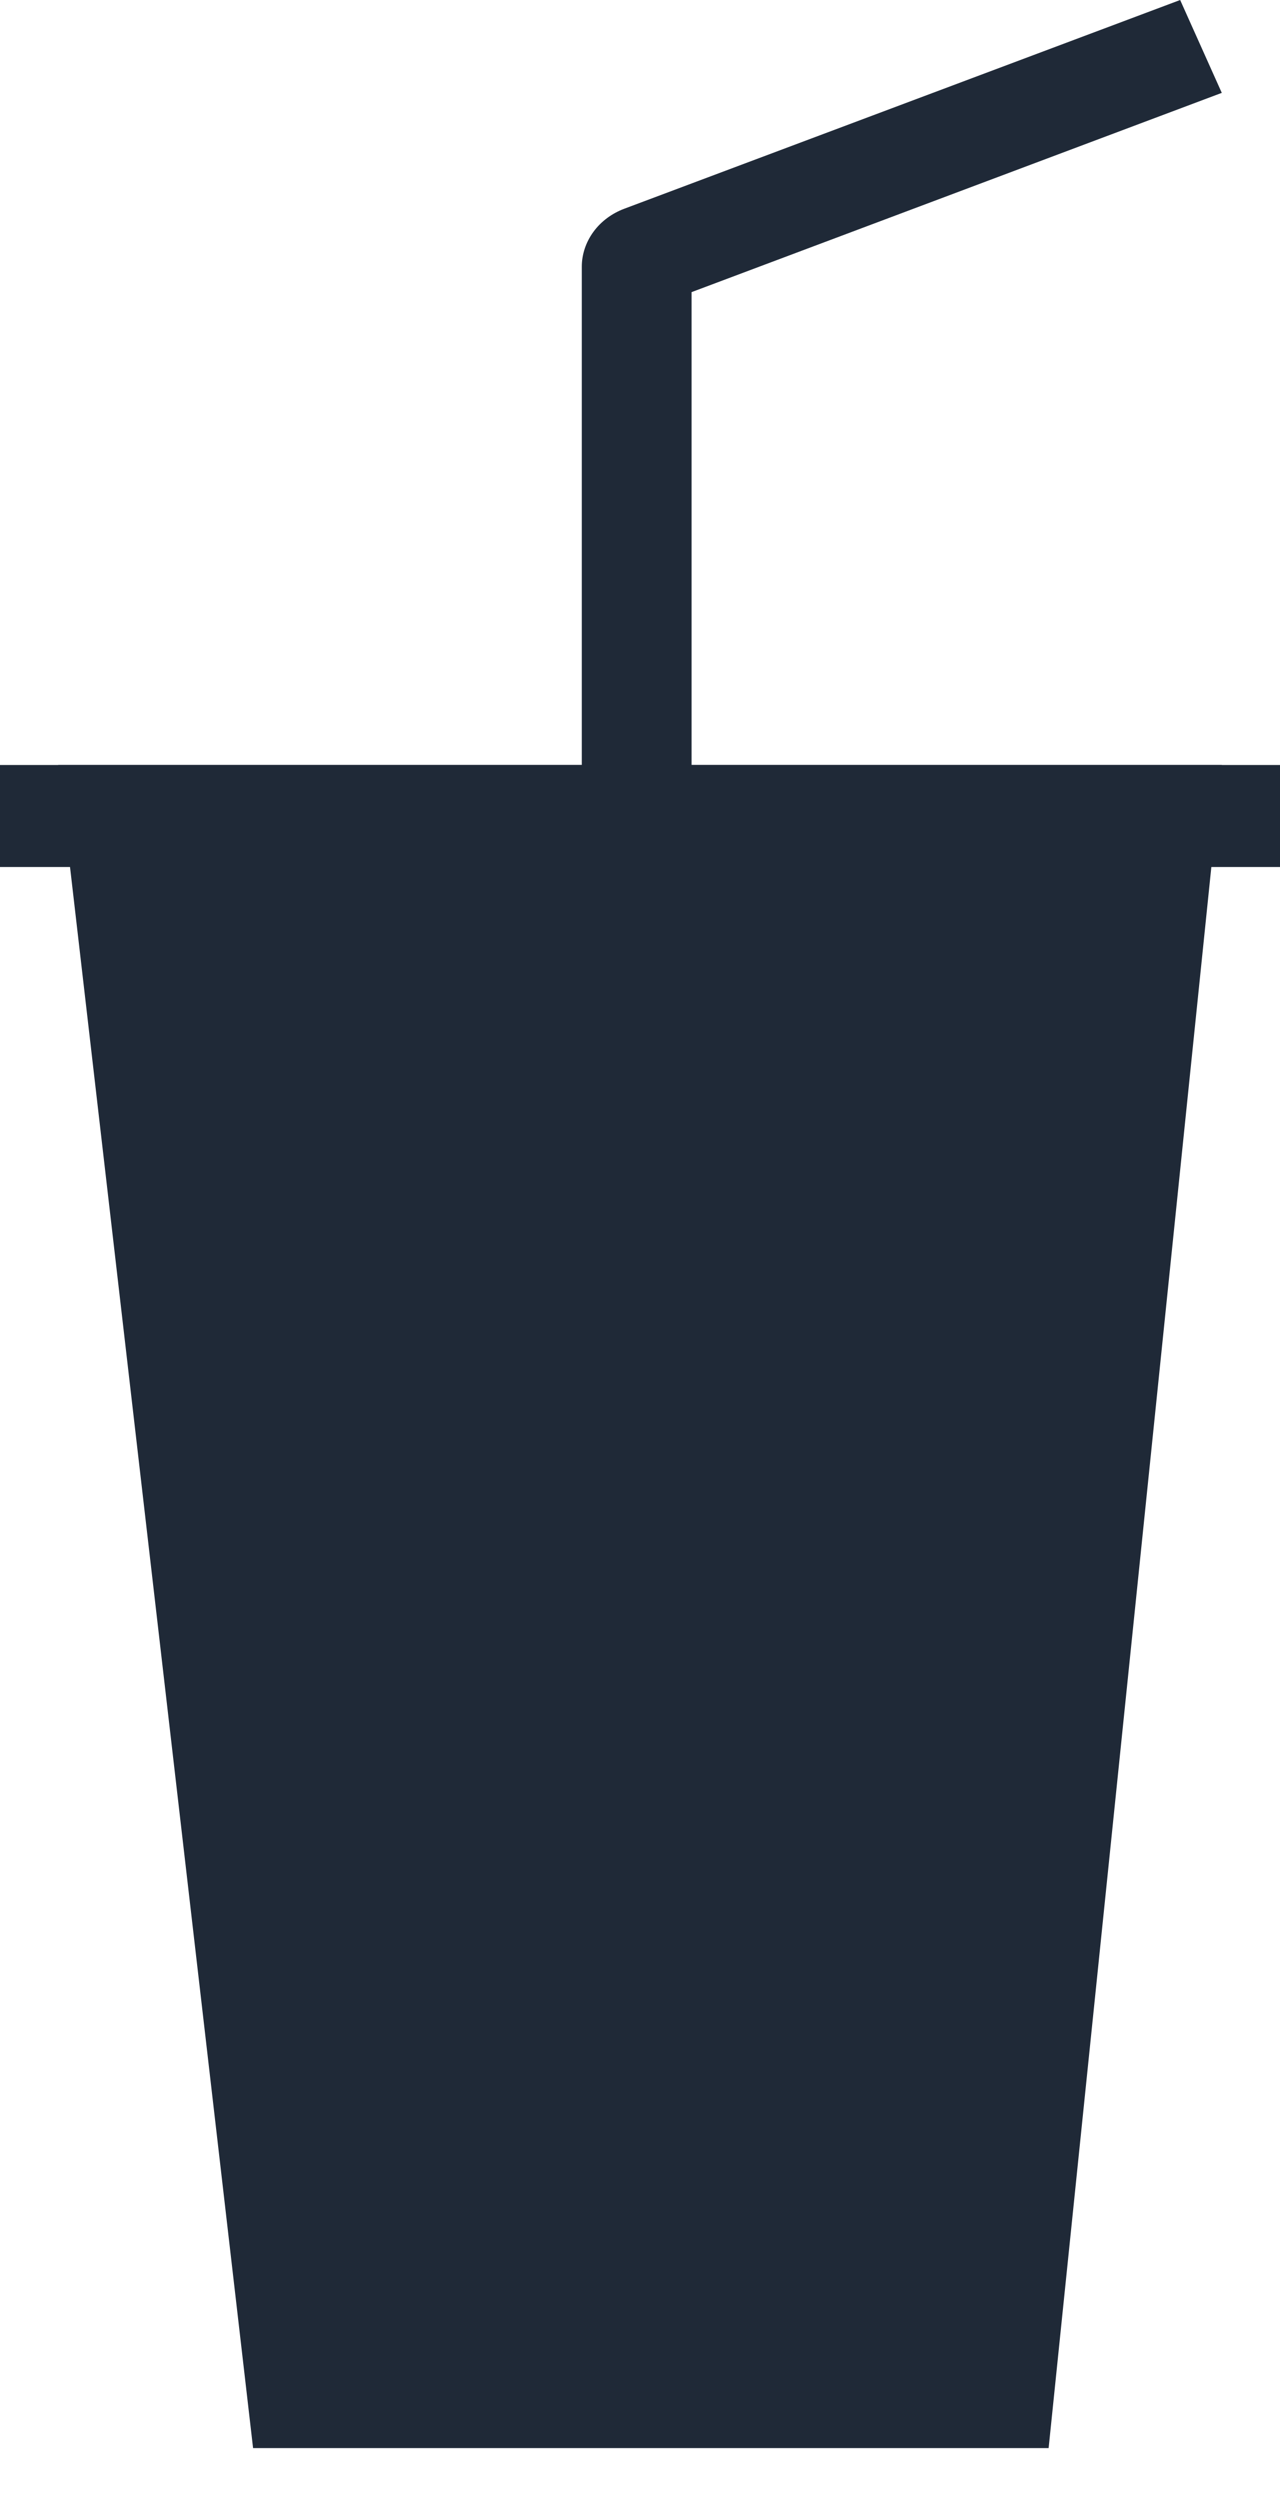 <svg width="21" height="41" viewBox="0 0 21 41" fill="none" xmlns="http://www.w3.org/2000/svg">
<path d="M20.045 1.523L19.362 0L10.243 3.423C10.037 3.5 9.86 3.632 9.736 3.802C9.612 3.972 9.545 4.171 9.545 4.375V13.383H11.346V4.791L20.045 1.523Z" fill="#1F2937"/>
<path d="M17.204 40.149H4.152L0.955 12.546H20.046L17.204 40.149Z" fill="#1F2937"/>
<path d="M21 12.546H0V14.219H21V12.546Z" fill="#1F2937"/>
</svg>
